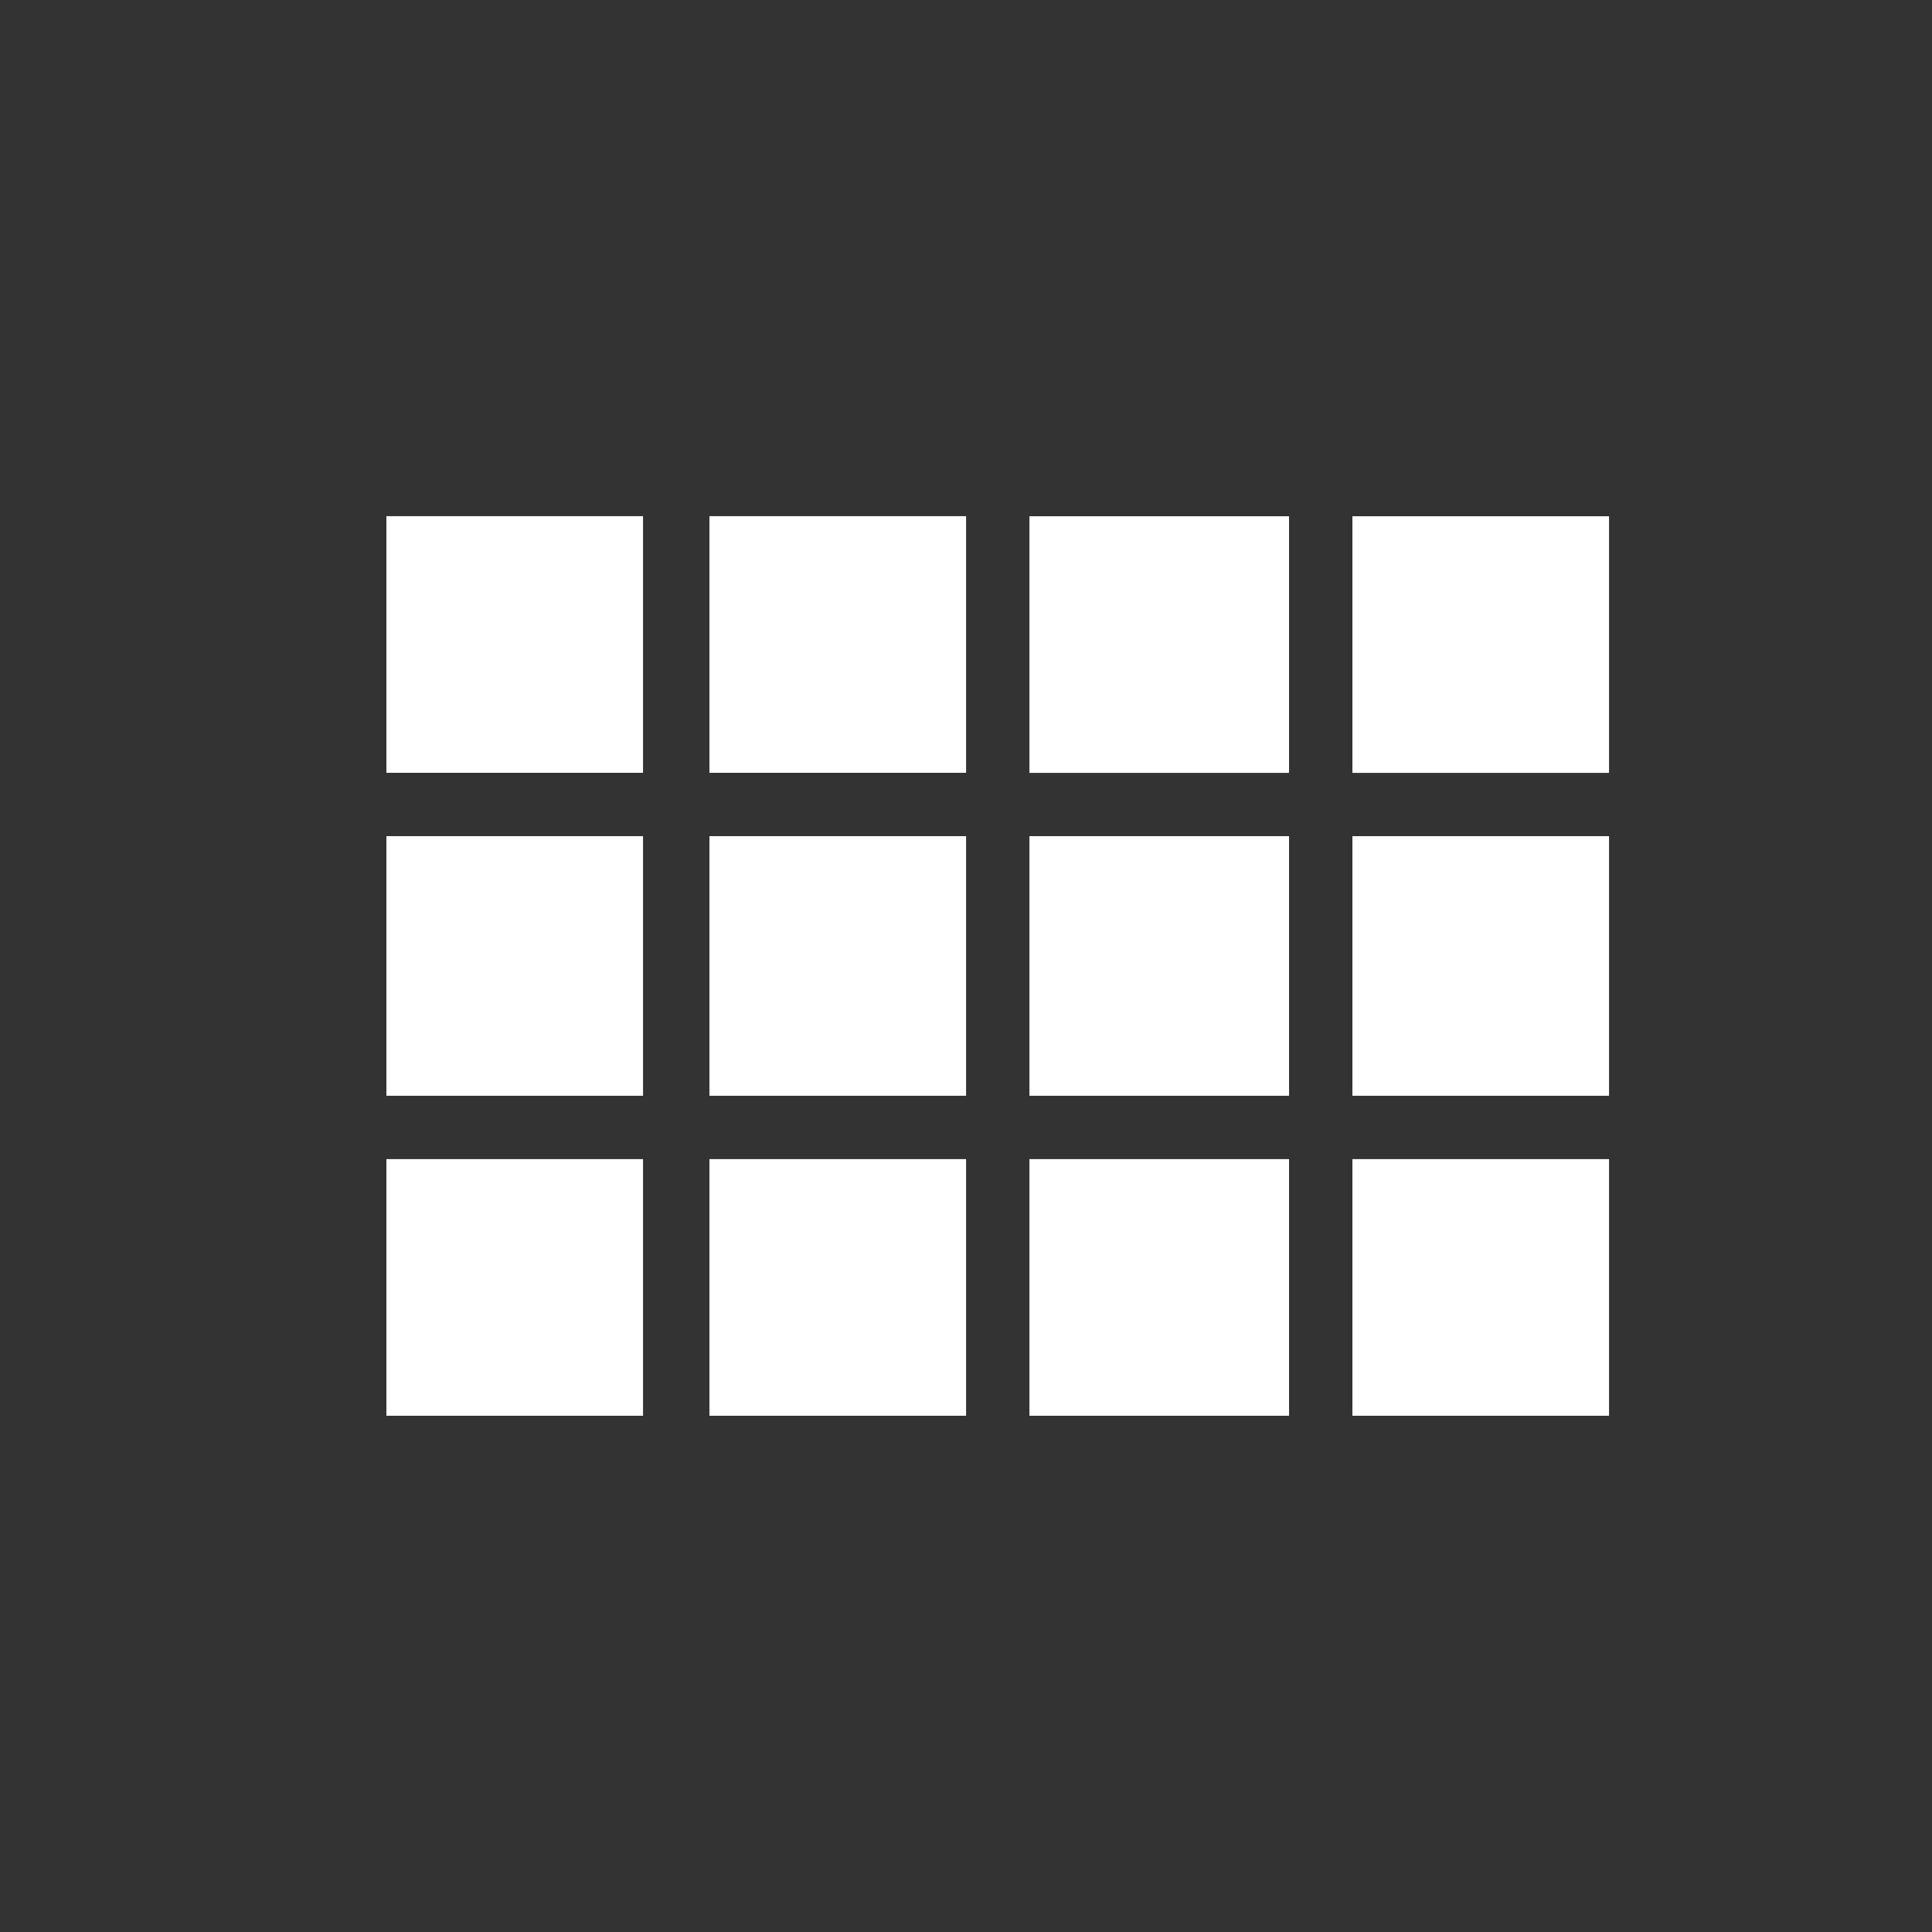 <!-- Generated by IcoMoon.io -->
<svg version="1.1" xmlns="http://www.w3.org/2000/svg" width="24" height="24" viewBox="0 0 24 24">
<rect x="0" y="0" width="24" height="24" fill="#333333" stroke="none"/>
<title>view_comfy</title>
<path fill="#fff" d="M16.8 6.413h3.188v3.188h-3.188v-3.188zM16.8 17.587v-3.188h3.188v3.188h-3.188zM12.788 17.587v-3.188h3.225v3.188h-3.225zM8.813 17.587v-3.188h3.188v3.188h-3.188zM4.8 17.587v-3.188h3.188v3.188h-3.188zM16.8 13.612v-3.225h3.188v3.225h-3.188zM12.788 6.413h3.225v3.188h-3.225v-3.188zM8.813 9.6v-3.188h3.188v3.188h-3.188zM12.788 13.612v-3.225h3.225v3.225h-3.225zM8.813 13.612v-3.225h3.188v3.225h-3.188zM4.8 13.612v-3.225h3.188v3.225h-3.188zM4.8 9.6v-3.188h3.188v3.188h-3.188z"></path>
</svg>
